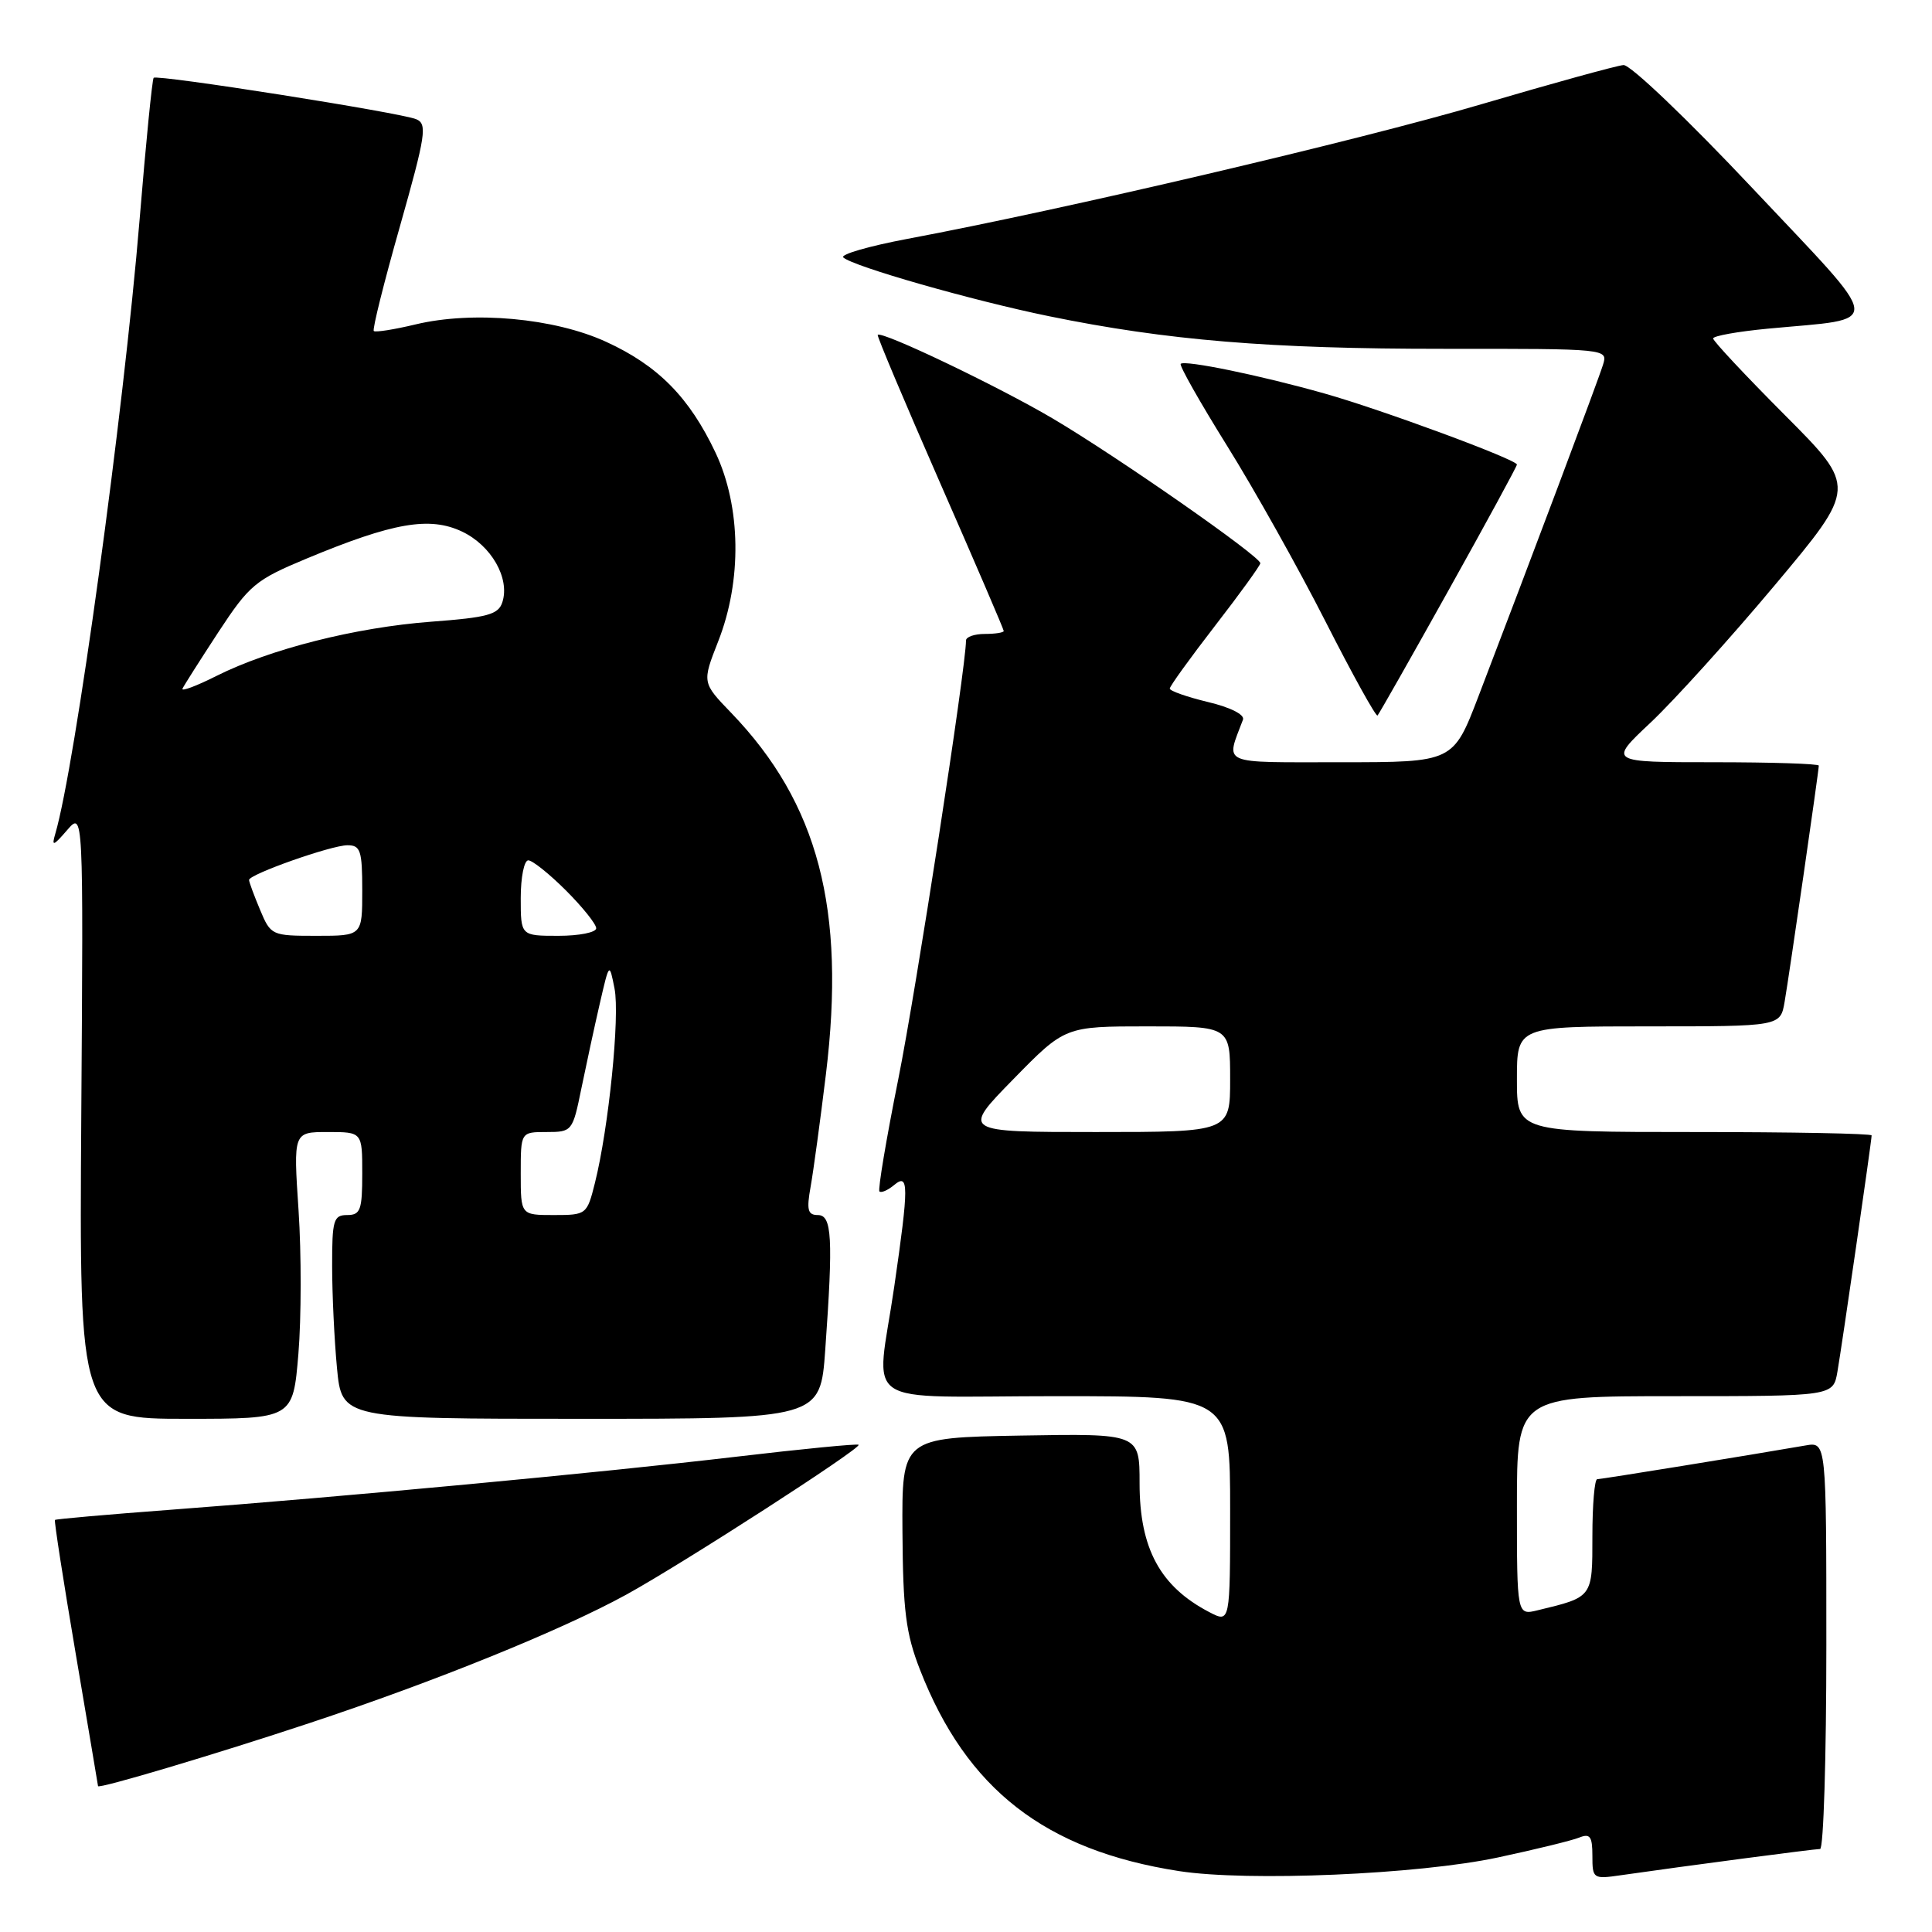 <?xml version="1.0" encoding="UTF-8" standalone="no"?>
<!DOCTYPE svg PUBLIC "-//W3C//DTD SVG 1.1//EN" "http://www.w3.org/Graphics/SVG/1.1/DTD/svg11.dtd" >
<svg xmlns="http://www.w3.org/2000/svg" xmlns:xlink="http://www.w3.org/1999/xlink" version="1.1" viewBox="0 0 256 256">
 <g >
 <path fill="currentColor"
d=" M 198.50 246.12 C 203.45 245.06 208.29 243.88 209.25 243.49 C 210.69 242.91 211.00 243.33 211.00 245.90 C 211.00 248.94 211.10 249.01 214.75 248.48 C 223.31 247.25 240.41 245.00 241.17 245.00 C 241.63 245.00 242.00 232.86 242.00 218.02 C 242.00 191.05 242.00 191.05 239.25 191.53 C 231.81 192.82 212.20 196.00 211.64 196.00 C 211.29 196.00 211.00 199.39 211.00 203.52 C 211.00 211.71 211.08 211.60 203.75 213.37 C 201.00 214.04 201.00 214.04 201.00 199.52 C 201.00 185.00 201.00 185.00 221.95 185.00 C 242.91 185.00 242.91 185.00 243.47 181.75 C 244.09 178.16 248.00 151.15 248.00 150.45 C 248.00 150.20 237.43 150.00 224.50 150.00 C 201.00 150.00 201.00 150.00 201.00 143.00 C 201.00 136.00 201.00 136.00 218.45 136.00 C 235.91 136.00 235.91 136.00 236.47 132.75 C 237.09 129.16 241.00 102.15 241.00 101.45 C 241.00 101.20 234.73 101.00 227.06 101.00 C 213.12 101.00 213.12 101.00 218.71 95.75 C 221.78 92.86 229.19 84.67 235.17 77.54 C 246.04 64.57 246.04 64.57 236.52 55.02 C 231.28 49.76 227.00 45.19 227.00 44.85 C 227.00 44.51 230.26 43.93 234.25 43.55 C 249.75 42.08 249.93 43.76 232.27 25.00 C 223.67 15.86 216.02 8.55 215.12 8.62 C 214.23 8.69 205.74 11.03 196.26 13.82 C 180.08 18.59 140.98 27.76 120.24 31.65 C 115.15 32.61 111.33 33.71 111.74 34.11 C 112.99 35.29 128.83 39.82 139.00 41.90 C 154.62 45.10 168.29 46.23 191.28 46.22 C 213.07 46.21 213.07 46.21 212.40 48.35 C 211.76 50.43 202.80 74.26 195.91 92.25 C 192.56 101.00 192.56 101.00 177.71 101.00 C 161.40 101.00 162.42 101.44 164.70 95.36 C 164.95 94.70 163.05 93.73 160.06 93.02 C 157.28 92.35 155.00 91.55 155.00 91.24 C 155.00 90.93 157.70 87.19 161.00 82.92 C 164.30 78.66 167.00 74.92 167.00 74.63 C 167.00 73.72 147.99 60.47 139.52 55.47 C 132.25 51.18 116.85 43.82 116.30 44.37 C 116.17 44.49 119.88 53.29 124.53 63.90 C 129.19 74.52 133.00 83.39 133.00 83.61 C 133.00 83.82 131.88 84.00 130.50 84.00 C 129.12 84.00 128.00 84.39 128.00 84.87 C 128.00 88.39 121.37 131.31 119.03 142.98 C 117.43 150.94 116.31 157.64 116.53 157.87 C 116.76 158.10 117.64 157.72 118.48 157.02 C 120.43 155.39 120.44 157.06 118.49 170.50 C 116.11 186.89 113.32 185.00 140.00 185.00 C 163.00 185.00 163.00 185.00 163.00 200.03 C 163.00 215.05 163.00 215.05 160.25 213.62 C 153.73 210.23 151.00 205.19 151.00 196.54 C 151.00 189.95 151.00 189.95 135.25 190.22 C 119.50 190.50 119.50 190.50 119.58 203.00 C 119.65 213.43 120.03 216.45 121.90 221.24 C 128.07 237.08 138.49 245.18 156.23 247.93 C 165.36 249.34 187.93 248.38 198.50 246.12 Z  M 41.00 228.32 C 57.72 222.78 74.44 215.99 83.00 211.29 C 90.49 207.17 114.21 191.87 113.77 191.44 C 113.61 191.28 106.28 191.99 97.49 193.03 C 79.66 195.13 45.33 198.35 22.50 200.06 C 14.25 200.68 7.40 201.28 7.28 201.40 C 7.16 201.51 8.39 209.45 10.02 219.05 C 11.65 228.65 12.98 236.58 12.99 236.67 C 13.02 237.08 28.56 232.45 41.00 228.32 Z  M 39.54 179.38 C 39.93 174.64 39.94 166.09 39.56 160.38 C 38.87 150.00 38.87 150.00 43.43 150.00 C 48.00 150.00 48.00 150.00 48.00 155.50 C 48.00 160.33 47.76 161.00 46.00 161.00 C 44.20 161.00 44.00 161.66 44.01 167.75 C 44.01 171.46 44.30 177.54 44.65 181.25 C 45.29 188.00 45.29 188.00 76.99 188.00 C 108.70 188.00 108.70 188.00 109.35 178.85 C 110.41 163.98 110.24 161.00 108.37 161.00 C 107.03 161.00 106.86 160.32 107.41 157.25 C 107.78 155.19 108.69 148.48 109.44 142.33 C 112.10 120.46 108.43 106.46 96.90 94.47 C 93.02 90.45 93.02 90.45 95.17 84.97 C 98.33 76.93 98.19 67.15 94.82 60.00 C 91.35 52.66 87.20 48.44 80.31 45.29 C 73.45 42.14 62.66 41.16 55.05 42.99 C 52.21 43.67 49.73 44.06 49.53 43.86 C 49.32 43.66 50.88 37.42 52.99 30.00 C 56.42 17.88 56.64 16.43 55.16 15.80 C 53.12 14.93 20.83 9.84 20.36 10.31 C 20.17 10.50 19.33 18.94 18.50 29.07 C 16.37 54.84 9.96 101.55 7.32 110.50 C 6.82 112.20 7.06 112.12 8.89 110.00 C 11.05 107.50 11.05 107.50 10.77 147.75 C 10.50 188.00 10.50 188.00 24.66 188.00 C 38.82 188.00 38.82 188.00 39.54 179.38 Z  M 191.95 78.20 C 196.93 69.27 201.00 61.79 201.00 61.56 C 201.00 60.90 183.09 54.28 175.50 52.14 C 167.07 49.75 156.99 47.68 156.45 48.21 C 156.24 48.43 159.00 53.30 162.58 59.05 C 166.17 64.80 172.04 75.28 175.63 82.34 C 179.22 89.40 182.33 95.01 182.53 94.81 C 182.73 94.60 186.97 87.13 191.95 78.20 Z  M 134.27 143.00 C 141.12 136.00 141.12 136.00 152.06 136.00 C 163.00 136.00 163.00 136.00 163.00 143.00 C 163.00 150.00 163.00 150.00 145.21 150.00 C 127.42 150.00 127.42 150.00 134.27 143.00 Z  M 69.00 155.50 C 69.00 150.00 69.00 150.00 72.43 150.00 C 75.80 150.00 75.88 149.90 77.03 144.25 C 77.68 141.09 78.77 136.03 79.47 133.00 C 80.74 127.50 80.74 127.50 81.43 131.00 C 82.15 134.66 80.66 149.43 78.83 156.75 C 77.78 160.94 77.70 161.00 73.38 161.00 C 69.00 161.00 69.00 161.00 69.00 155.50 Z  M 34.45 120.53 C 33.65 118.62 33.00 116.86 33.00 116.60 C 33.00 115.85 43.91 112.00 46.04 112.00 C 47.77 112.00 48.00 112.70 48.00 118.00 C 48.00 124.00 48.00 124.00 41.95 124.00 C 35.99 124.00 35.88 123.95 34.45 120.53 Z  M 69.00 119.00 C 69.00 116.25 69.45 114.00 70.00 114.00 C 70.55 114.00 72.80 115.80 75.00 118.00 C 77.20 120.20 79.00 122.45 79.00 123.00 C 79.00 123.55 76.75 124.00 74.00 124.00 C 69.00 124.00 69.00 124.00 69.00 119.00 Z  M 24.18 91.25 C 24.37 90.84 26.51 87.47 28.93 83.77 C 33.04 77.51 33.84 76.84 40.61 74.02 C 52.09 69.24 56.93 68.40 61.23 70.44 C 65.10 72.28 67.58 76.61 66.57 79.78 C 66.05 81.43 64.64 81.82 57.12 82.38 C 47.09 83.14 35.79 86.00 28.67 89.57 C 26.01 90.91 23.99 91.66 24.18 91.25 Z "/>
</g>
</svg>